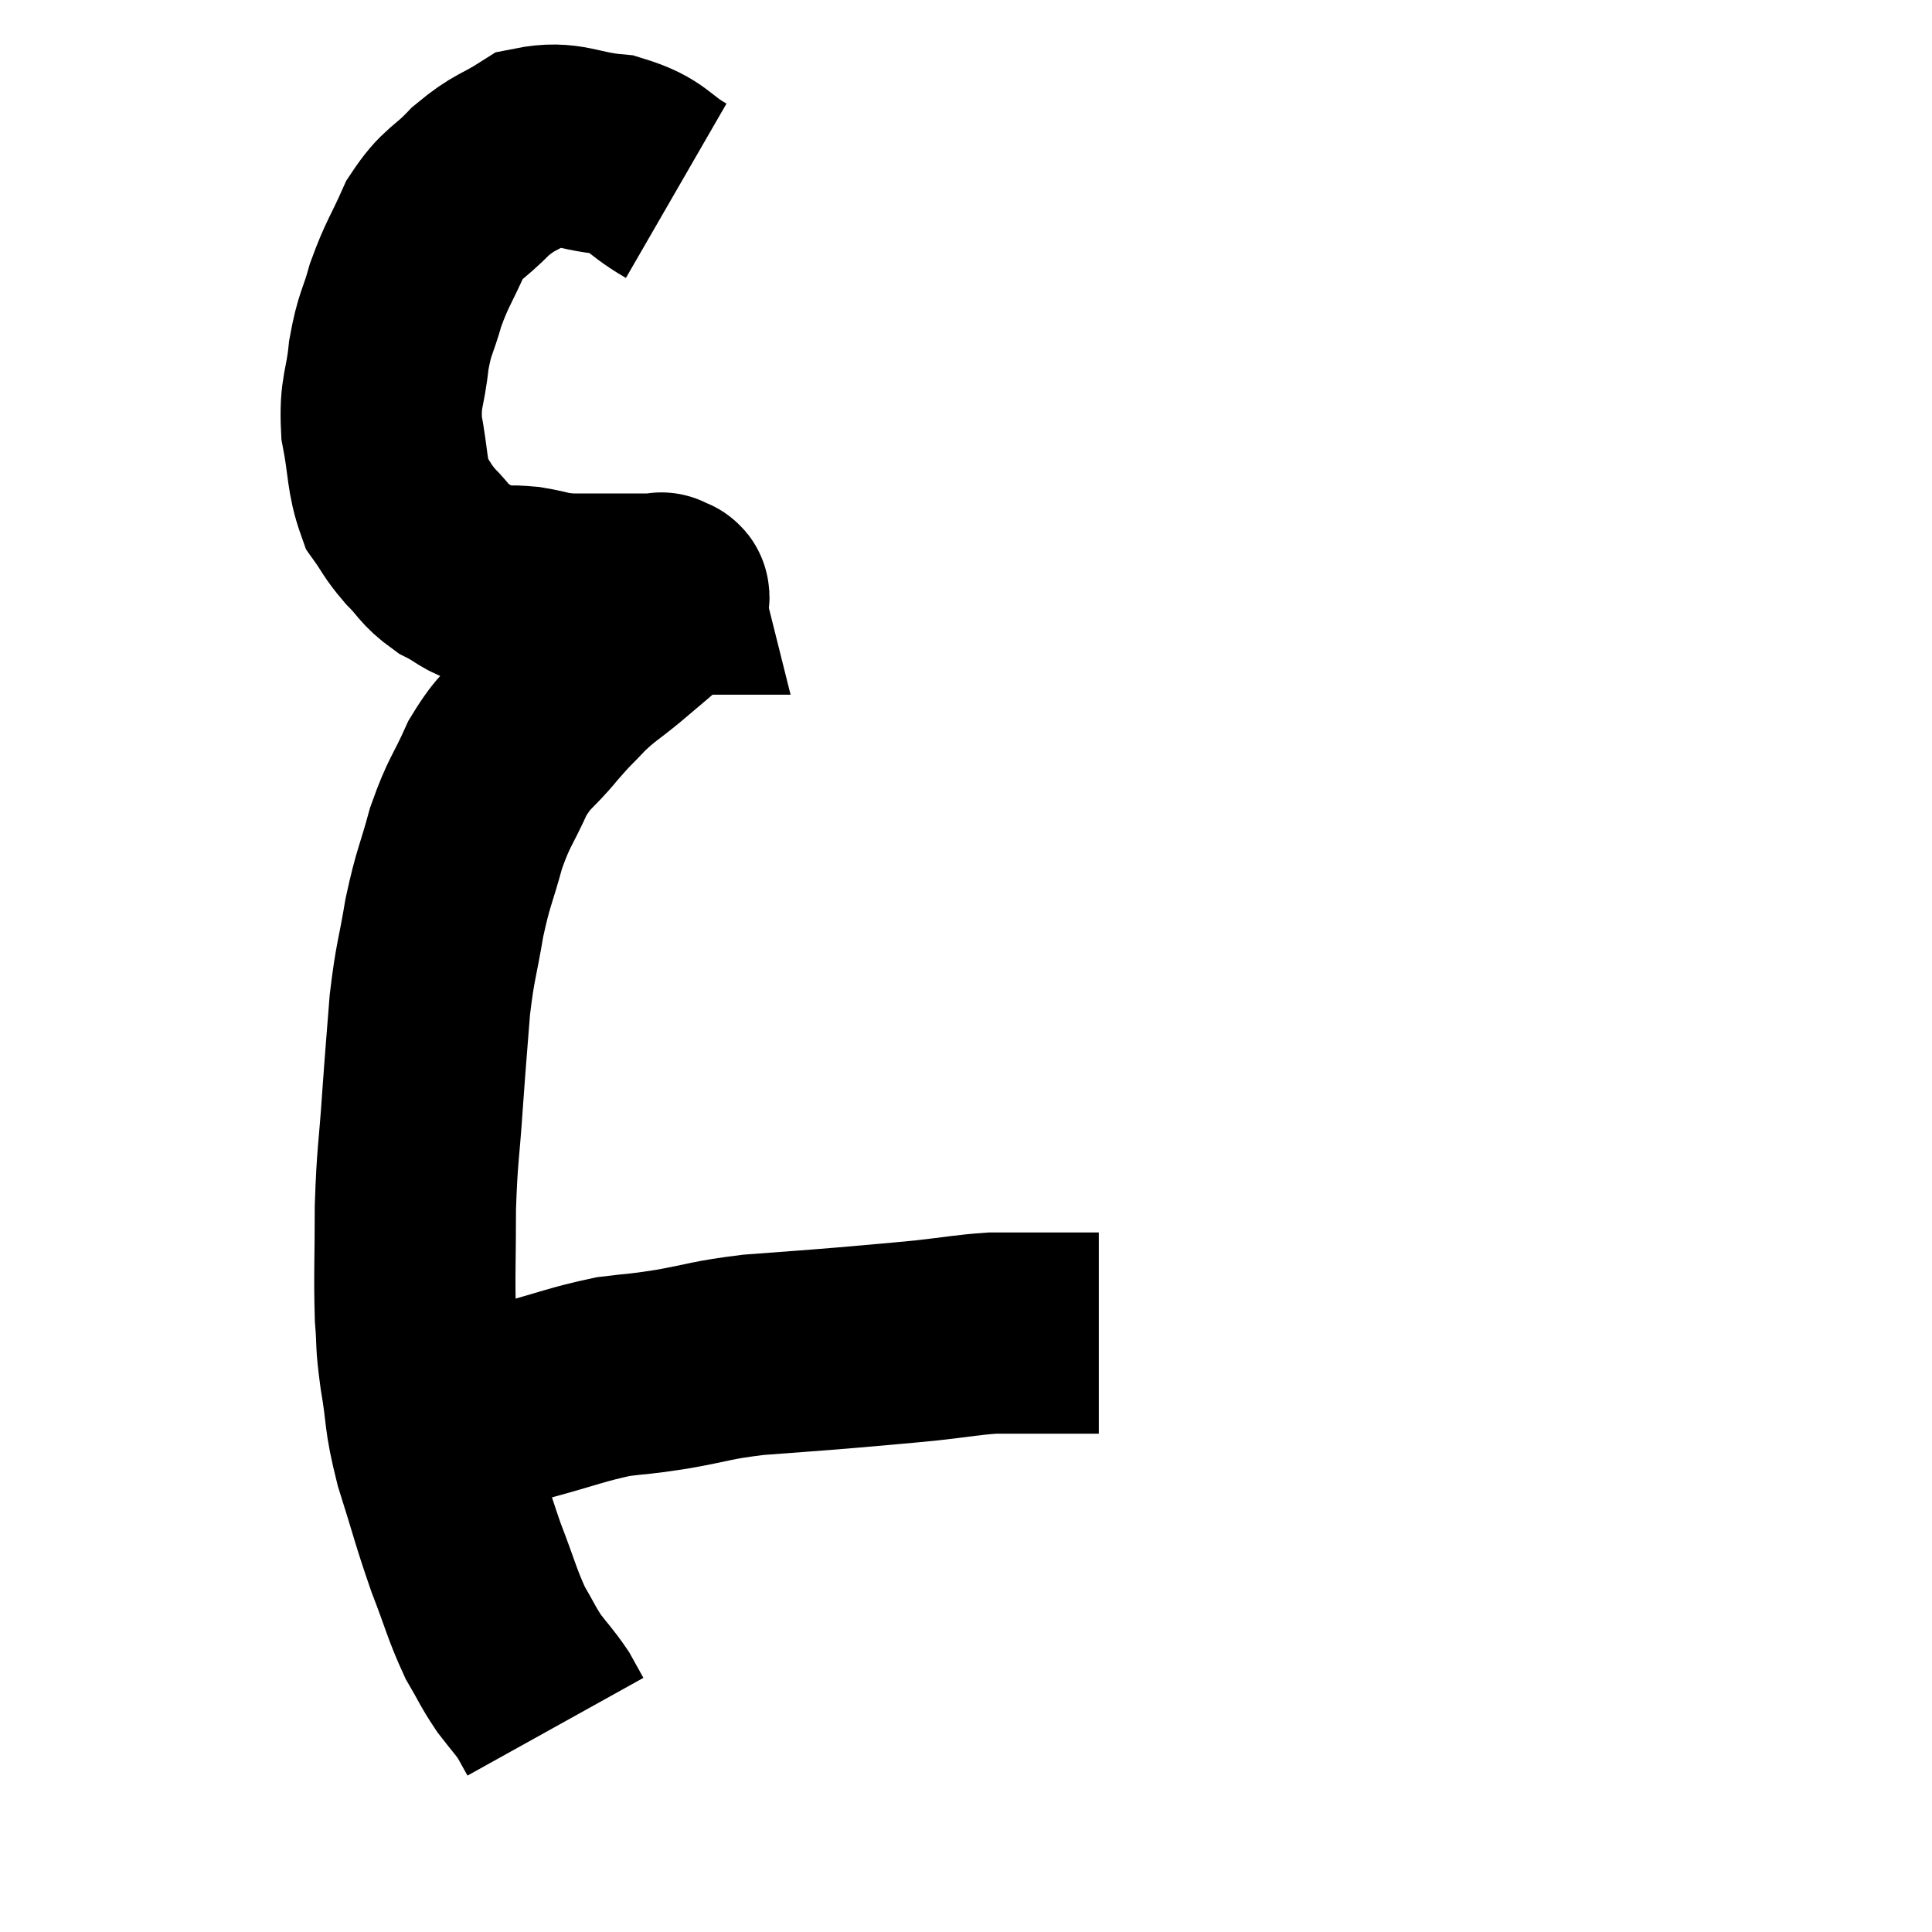 <svg width="48" height="48" viewBox="0 0 48 48" xmlns="http://www.w3.org/2000/svg"><path d="M 16.8 4.74 C 16.02 4.29, 16.125 4.11, 15.24 3.84 C 14.25 3.75, 14.085 3.495, 13.26 3.66 C 12.6 4.08, 12.555 3.99, 11.94 4.5 C 11.37 5.1, 11.265 4.995, 10.8 5.7 C 10.44 6.51, 10.365 6.54, 10.08 7.32 C 9.87 8.07, 9.81 7.995, 9.66 8.82 C 9.57 9.72, 9.435 9.705, 9.48 10.62 C 9.66 11.55, 9.6 11.805, 9.84 12.48 C 10.14 12.9, 10.095 12.915, 10.44 13.32 C 10.83 13.71, 10.785 13.785, 11.22 14.1 C 11.7 14.34, 11.715 14.46, 12.18 14.58 C 12.63 14.58, 12.585 14.535, 13.08 14.58 C 13.62 14.67, 13.545 14.715, 14.16 14.76 C 14.85 14.76, 15 14.76, 15.54 14.76 C 15.93 14.76, 16.125 14.76, 16.32 14.76 C 16.32 14.76, 16.29 14.76, 16.32 14.76 C 16.38 14.76, 16.41 14.76, 16.44 14.76 C 16.44 14.76, 16.425 14.7, 16.44 14.76 C 16.47 14.88, 16.785 14.685, 16.5 15 C 15.9 15.51, 15.855 15.555, 15.3 16.02 C 14.79 16.44, 14.745 16.425, 14.28 16.86 C 13.86 17.31, 13.92 17.205, 13.44 17.76 C 12.9 18.42, 12.825 18.315, 12.36 19.08 C 11.97 19.95, 11.91 19.89, 11.58 20.82 C 11.31 21.81, 11.265 21.765, 11.04 22.8 C 10.86 23.88, 10.815 23.835, 10.68 24.96 C 10.59 26.13, 10.59 26.04, 10.5 27.3 C 10.41 28.65, 10.365 28.65, 10.32 30 C 10.32 31.35, 10.29 31.665, 10.32 32.7 C 10.38 33.42, 10.32 33.255, 10.44 34.14 C 10.62 35.19, 10.515 35.1, 10.8 36.24 C 11.19 37.47, 11.205 37.62, 11.58 38.7 C 11.94 39.63, 11.97 39.84, 12.3 40.56 C 12.6 41.07, 12.6 41.13, 12.9 41.58 C 13.2 41.97, 13.275 42.03, 13.5 42.36 C 13.65 42.63, 13.725 42.765, 13.8 42.9 L 13.8 42.9" fill="none" stroke="black" stroke-width="5"></path><path d="M 11.4 35.4 C 12.21 35.1, 12.06 35.1, 13.02 34.8 C 14.13 34.5, 14.325 34.395, 15.24 34.2 C 15.96 34.11, 15.81 34.155, 16.68 34.02 C 17.7 33.84, 17.625 33.795, 18.72 33.66 C 19.89 33.57, 19.98 33.57, 21.06 33.48 C 22.05 33.39, 22.14 33.39, 23.04 33.3 C 23.85 33.21, 24.015 33.165, 24.66 33.12 C 25.14 33.12, 25.155 33.12, 25.62 33.12 C 26.07 33.12, 26.145 33.12, 26.52 33.12 C 26.82 33.12, 26.925 33.12, 27.12 33.12 L 27.3 33.12" fill="none" stroke="black" stroke-width="5"></path></svg>
